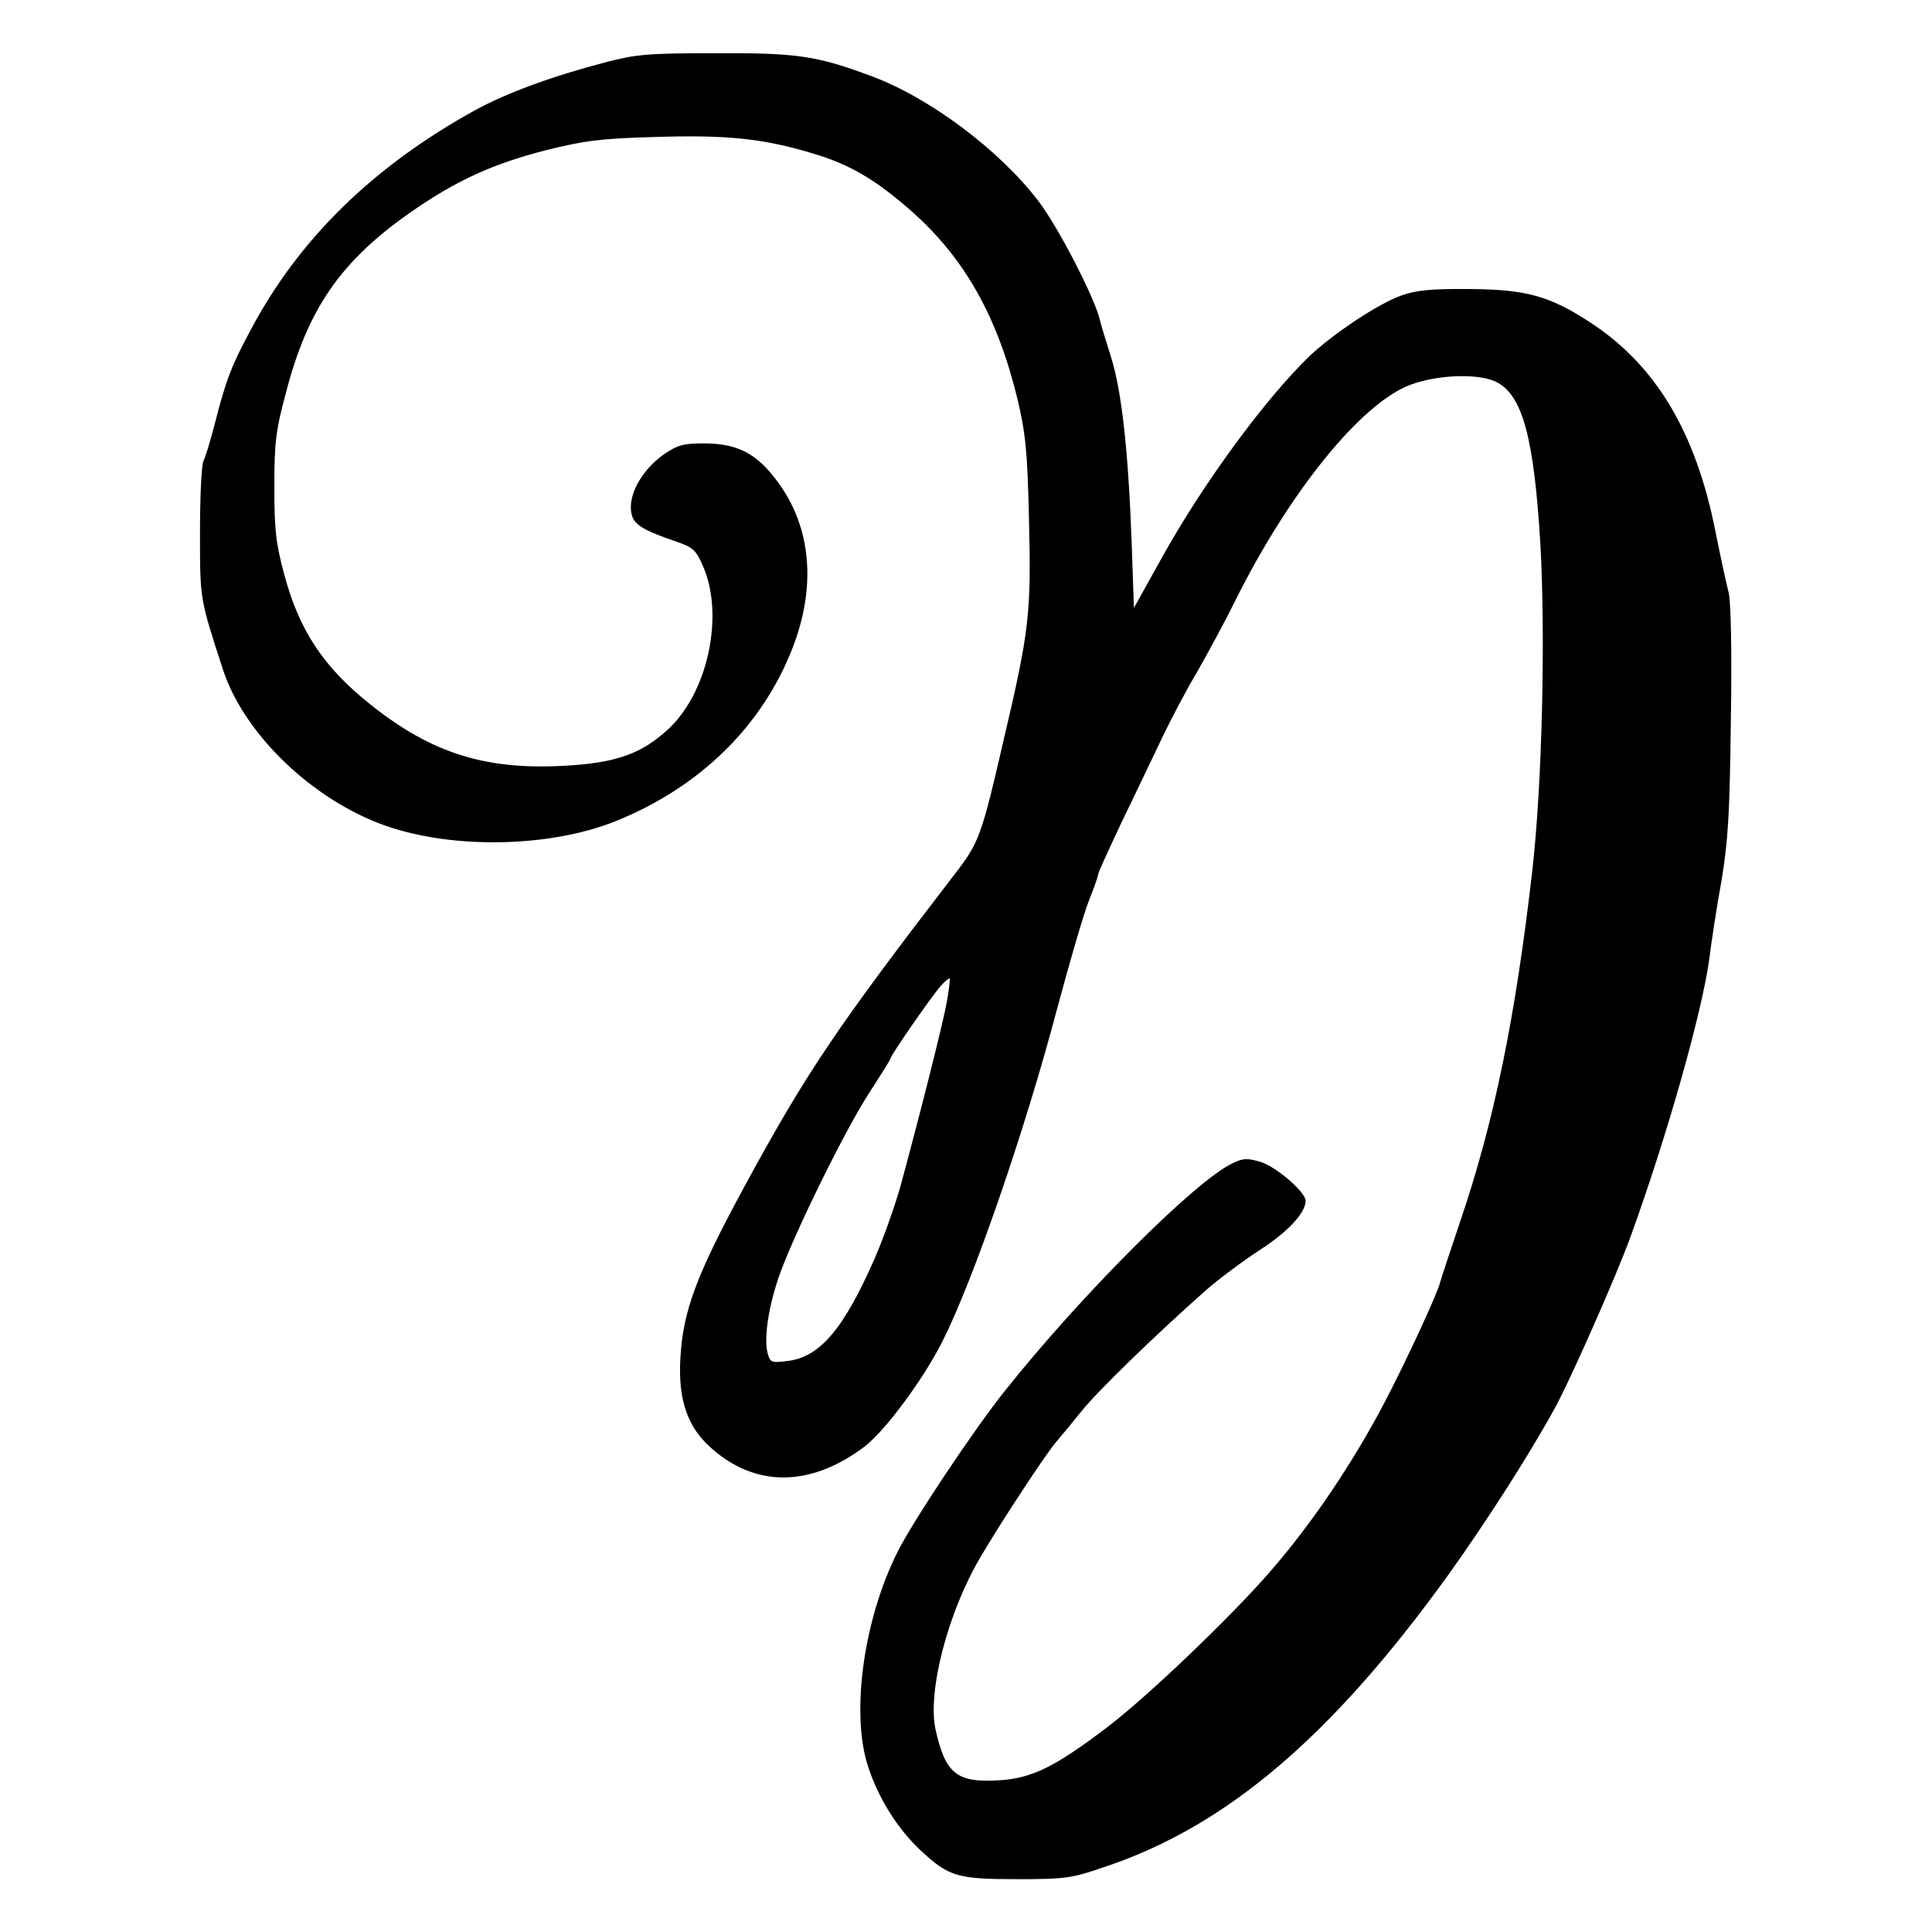 <?xml version="1.0" standalone="no"?>
<!DOCTYPE svg PUBLIC "-//W3C//DTD SVG 20010904//EN"
 "http://www.w3.org/TR/2001/REC-SVG-20010904/DTD/svg10.dtd">
<svg version="1.0" xmlns="http://www.w3.org/2000/svg"
 width="512pt" height="512pt" viewBox="0 0 512 512"
 preserveAspectRatio="xMidYMid meet">
<g transform="translate(0,512) scale(0.1,-0.1)"
fill="#000000" stroke="none">
<path d="M1605 4955 c-142 -37 -261 -81 -344 -126 -271 -149 -469 -342 -597
-584 -51 -95 -65 -132 -94 -245 -12 -47 -26 -93 -31 -102 -5 -10 -9 -94 -9
-188 0 -180 -1 -174 61 -365 54 -164 223 -332 411 -406 179 -70 448 -68 630 5
223 90 388 252 468 458 64 164 50 321 -39 441 -55 75 -105 101 -193 102 -58 0
-72 -4 -110 -30 -54 -39 -89 -98 -86 -145 3 -38 21 -51 122 -86 42 -14 51 -23
68 -62 59 -131 14 -340 -94 -437 -66 -60 -129 -84 -250 -93 -224 -16 -371 28
-540 164 -121 97 -185 194 -224 339 -23 85 -27 120 -27 235 0 118 4 150 31
250 57 220 144 347 328 476 122 85 217 129 361 166 101 25 143 31 289 35 190
6 286 -4 416 -43 101 -30 167 -69 264 -154 141 -125 228 -280 281 -500 21 -90
26 -136 30 -321 6 -243 1 -290 -67 -579 -59 -256 -65 -273 -131 -358 -313
-407 -393 -526 -556 -826 -128 -236 -163 -330 -170 -456 -6 -108 18 -180 79
-235 119 -108 266 -107 410 2 55 43 153 175 205 277 82 162 219 559 304 881
34 127 72 257 85 289 13 33 24 63 24 68 0 5 28 66 61 136 34 70 81 169 105
219 24 51 68 135 98 185 29 51 74 134 98 183 145 292 335 526 465 575 74 28
185 31 230 7 68 -36 98 -147 115 -426 14 -246 5 -637 -21 -866 -45 -394 -102
-670 -192 -934 -27 -80 -51 -153 -53 -161 -8 -31 -88 -204 -147 -317 -84 -160
-193 -322 -304 -449 -106 -122 -327 -333 -433 -413 -137 -104 -198 -134 -285
-139 -112 -7 -142 18 -168 136 -21 101 33 309 119 455 54 92 176 278 202 307
12 14 42 50 66 80 41 52 199 205 329 320 33 29 97 77 143 107 76 49 122 99
122 131 0 23 -79 91 -120 103 -34 10 -46 10 -74 -4 -98 -46 -401 -349 -603
-603 -81 -101 -243 -344 -284 -426 -91 -180 -125 -431 -78 -571 28 -85 79
-165 139 -221 74 -69 97 -76 255 -76 125 0 144 2 228 31 325 107 606 346 917
778 95 133 205 303 277 433 38 66 169 362 205 463 97 268 189 594 208 735 5
41 19 134 32 205 18 109 22 179 25 430 3 176 0 314 -6 335 -5 19 -21 92 -35
162 -52 263 -158 440 -331 553 -108 71 -171 88 -320 89 -101 1 -142 -3 -181
-17 -60 -21 -179 -100 -243 -160 -118 -114 -282 -337 -392 -535 l-74 -133 -6
173 c-9 245 -26 400 -55 493 -14 44 -27 87 -29 96 -12 56 -109 245 -163 316
-103 135 -288 274 -442 331 -145 54 -195 62 -415 61 -178 0 -210 -3 -290 -24z
m904 -2491 c-10 -56 -69 -290 -123 -489 -14 -49 -44 -135 -68 -190 -82 -187
-146 -263 -233 -272 -41 -5 -44 -4 -51 22 -10 40 3 125 32 207 40 112 174 384
237 481 31 48 57 89 57 92 0 8 109 165 133 192 11 13 22 21 24 20 1 -2 -2 -30
-8 -63z"/>
</g>
</svg>
